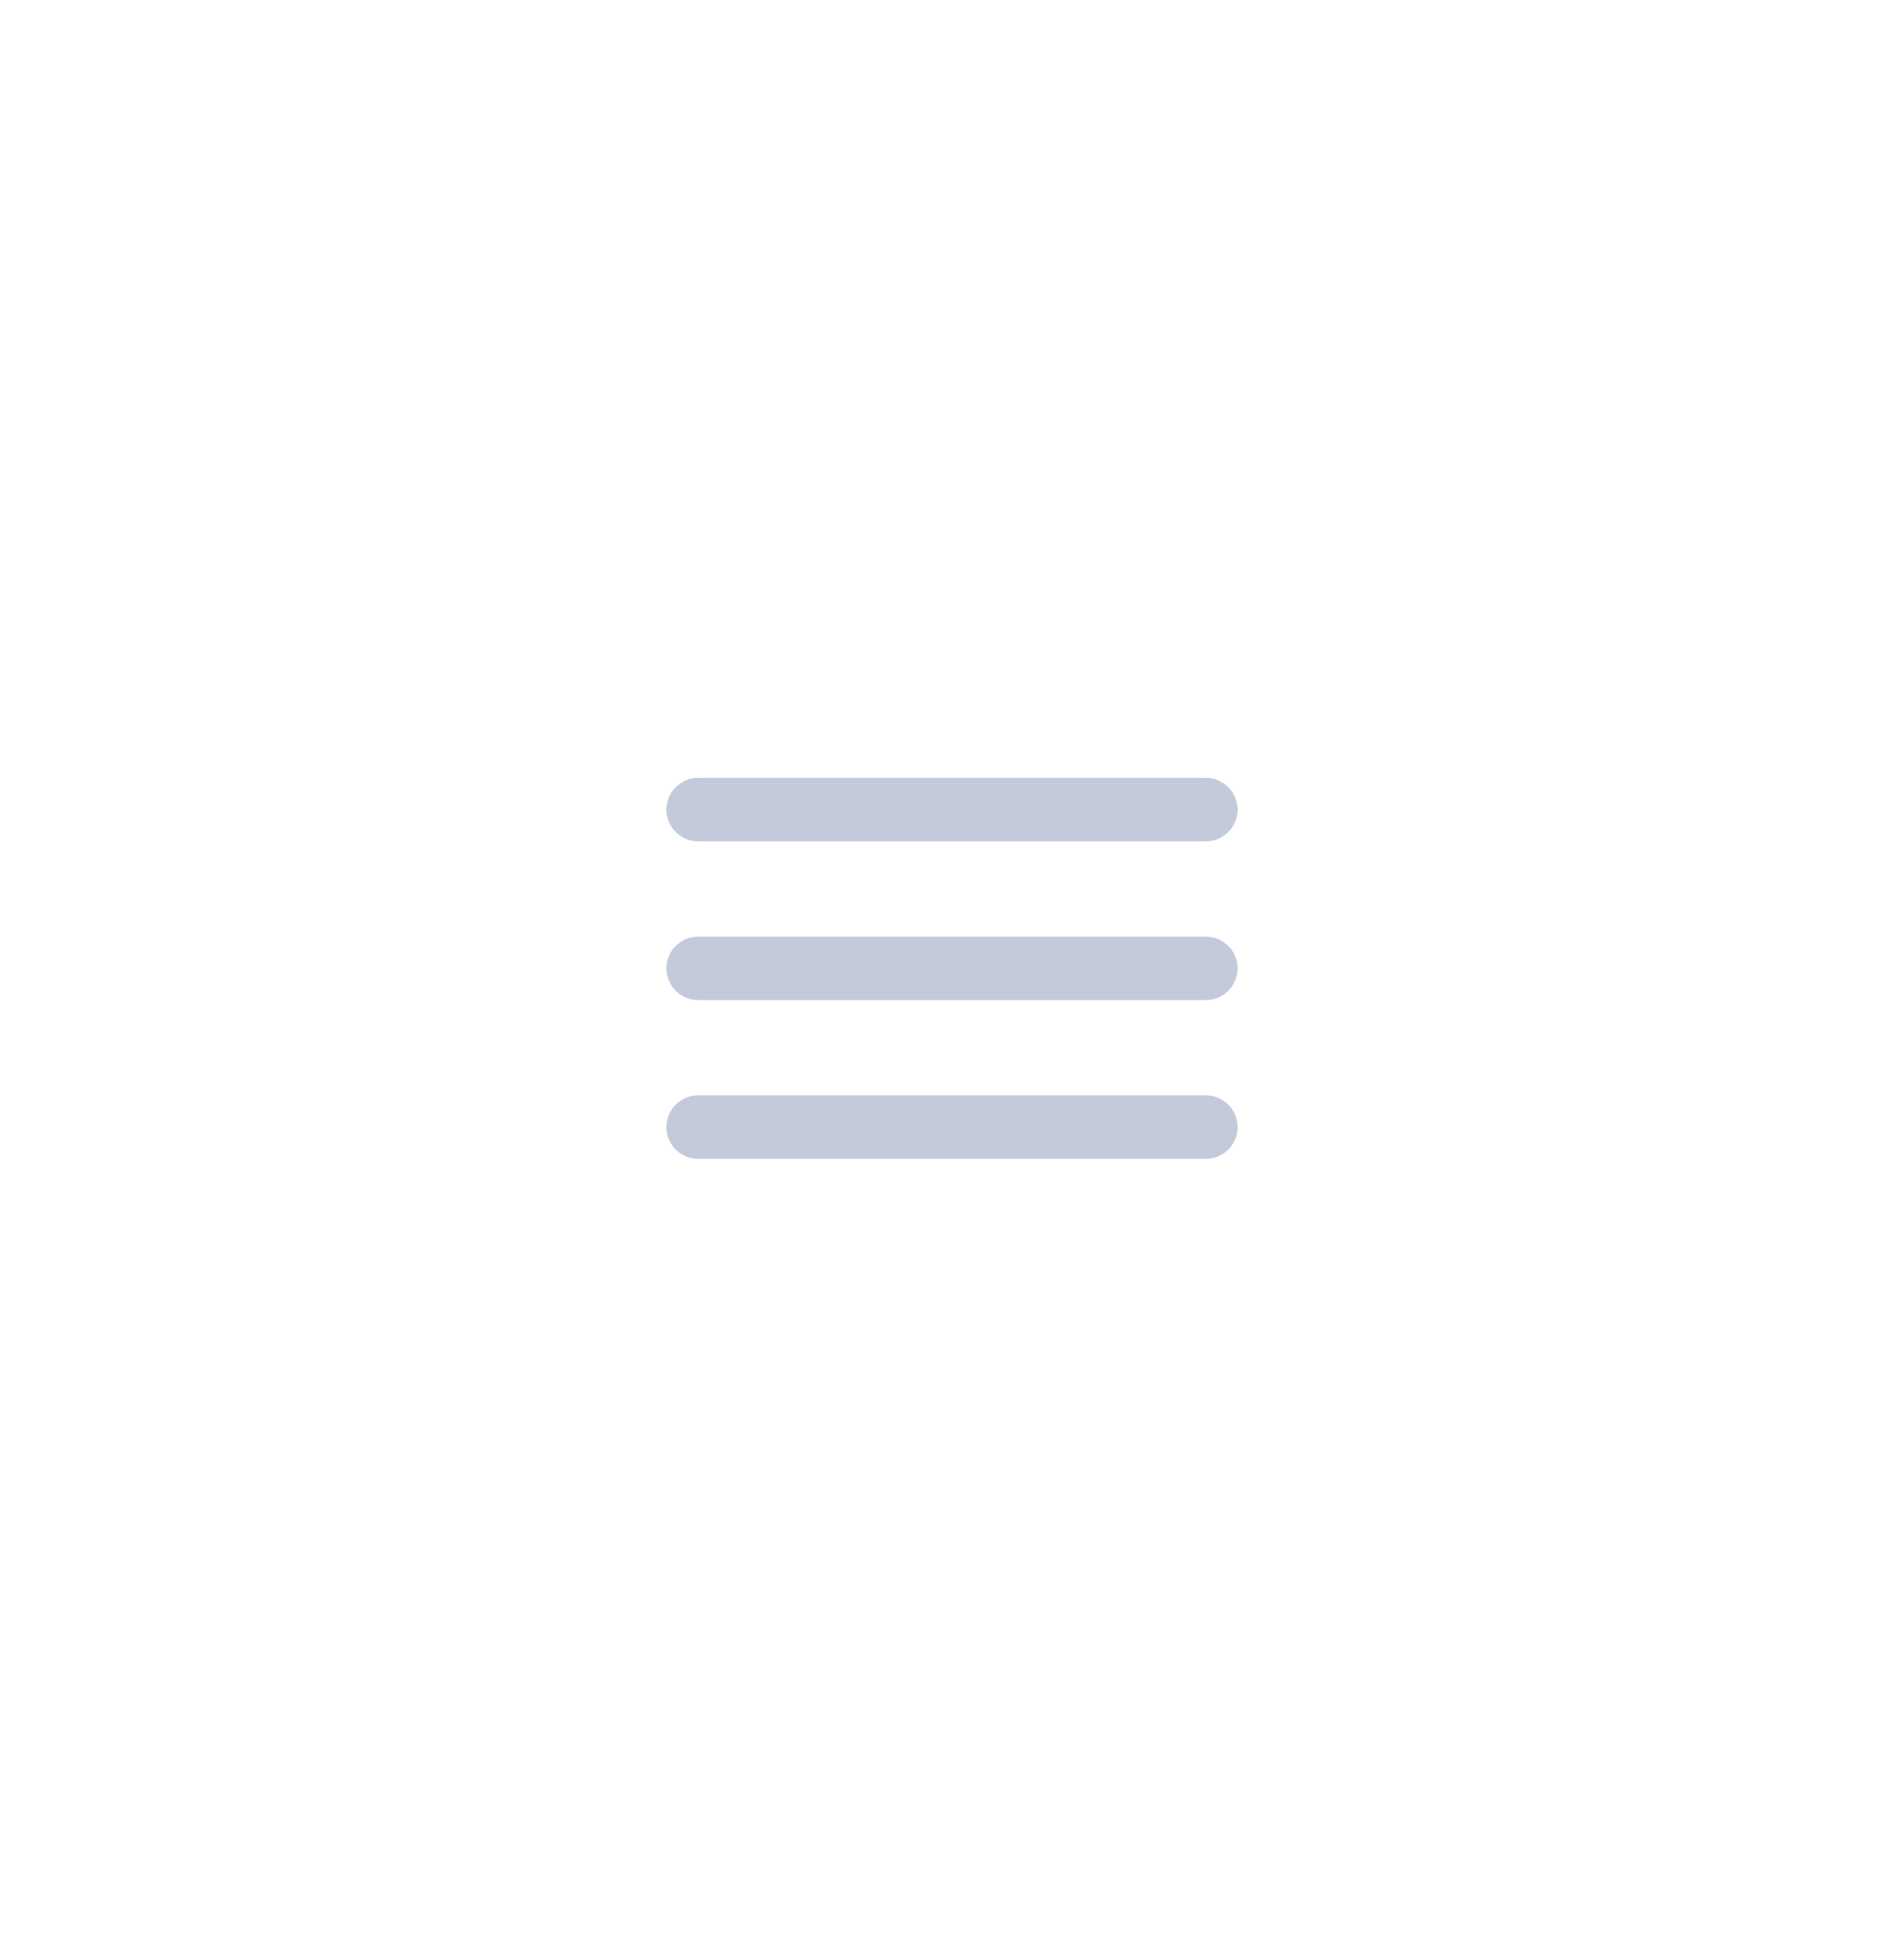 <svg width="60" height="61" viewBox="0 0 60 61" fill="none" xmlns="http://www.w3.org/2000/svg">
<g filter="url(#filter0_d_1_9633)">
<rect x="5" y="3.5" width="50" height="50" rx="25" fill="white"/>
<path fill-rule="evenodd" clip-rule="evenodd" d="M22 34.5H38C38.55 34.5 39 34.05 39 33.5C39 32.95 38.55 32.5 38 32.5H22C21.45 32.5 21 32.95 21 33.5C21 34.05 21.45 34.5 22 34.5ZM22 29.5H38C38.55 29.5 39 29.05 39 28.5C39 27.95 38.55 27.5 38 27.5H22C21.45 27.5 21 27.95 21 28.5C21 29.05 21.45 29.5 22 29.5ZM21 23.5C21 24.05 21.45 24.5 22 24.5H38C38.55 24.5 39 24.05 39 23.5C39 22.95 38.55 22.5 38 22.5H22C21.45 22.5 21 22.95 21 23.5Z" fill="#C3CAD9"/>
</g>
<defs>
<filter id="filter0_d_1_9633" x="0" y="0.5" width="60" height="60" filterUnits="userSpaceOnUse" color-interpolation-filters="sRGB">
<feFlood flood-opacity="0" result="BackgroundImageFix"/>
<feColorMatrix in="SourceAlpha" type="matrix" values="0 0 0 0 0 0 0 0 0 0 0 0 0 0 0 0 0 0 127 0" result="hardAlpha"/>
<feOffset dy="2"/>
<feGaussianBlur stdDeviation="2.5"/>
<feColorMatrix type="matrix" values="0 0 0 0 0.149 0 0 0 0 0.2 0 0 0 0 0.302 0 0 0 0.03 0"/>
<feBlend mode="normal" in2="BackgroundImageFix" result="effect1_dropShadow_1_9633"/>
<feBlend mode="normal" in="SourceGraphic" in2="effect1_dropShadow_1_9633" result="shape"/>
</filter>
</defs>
</svg>
